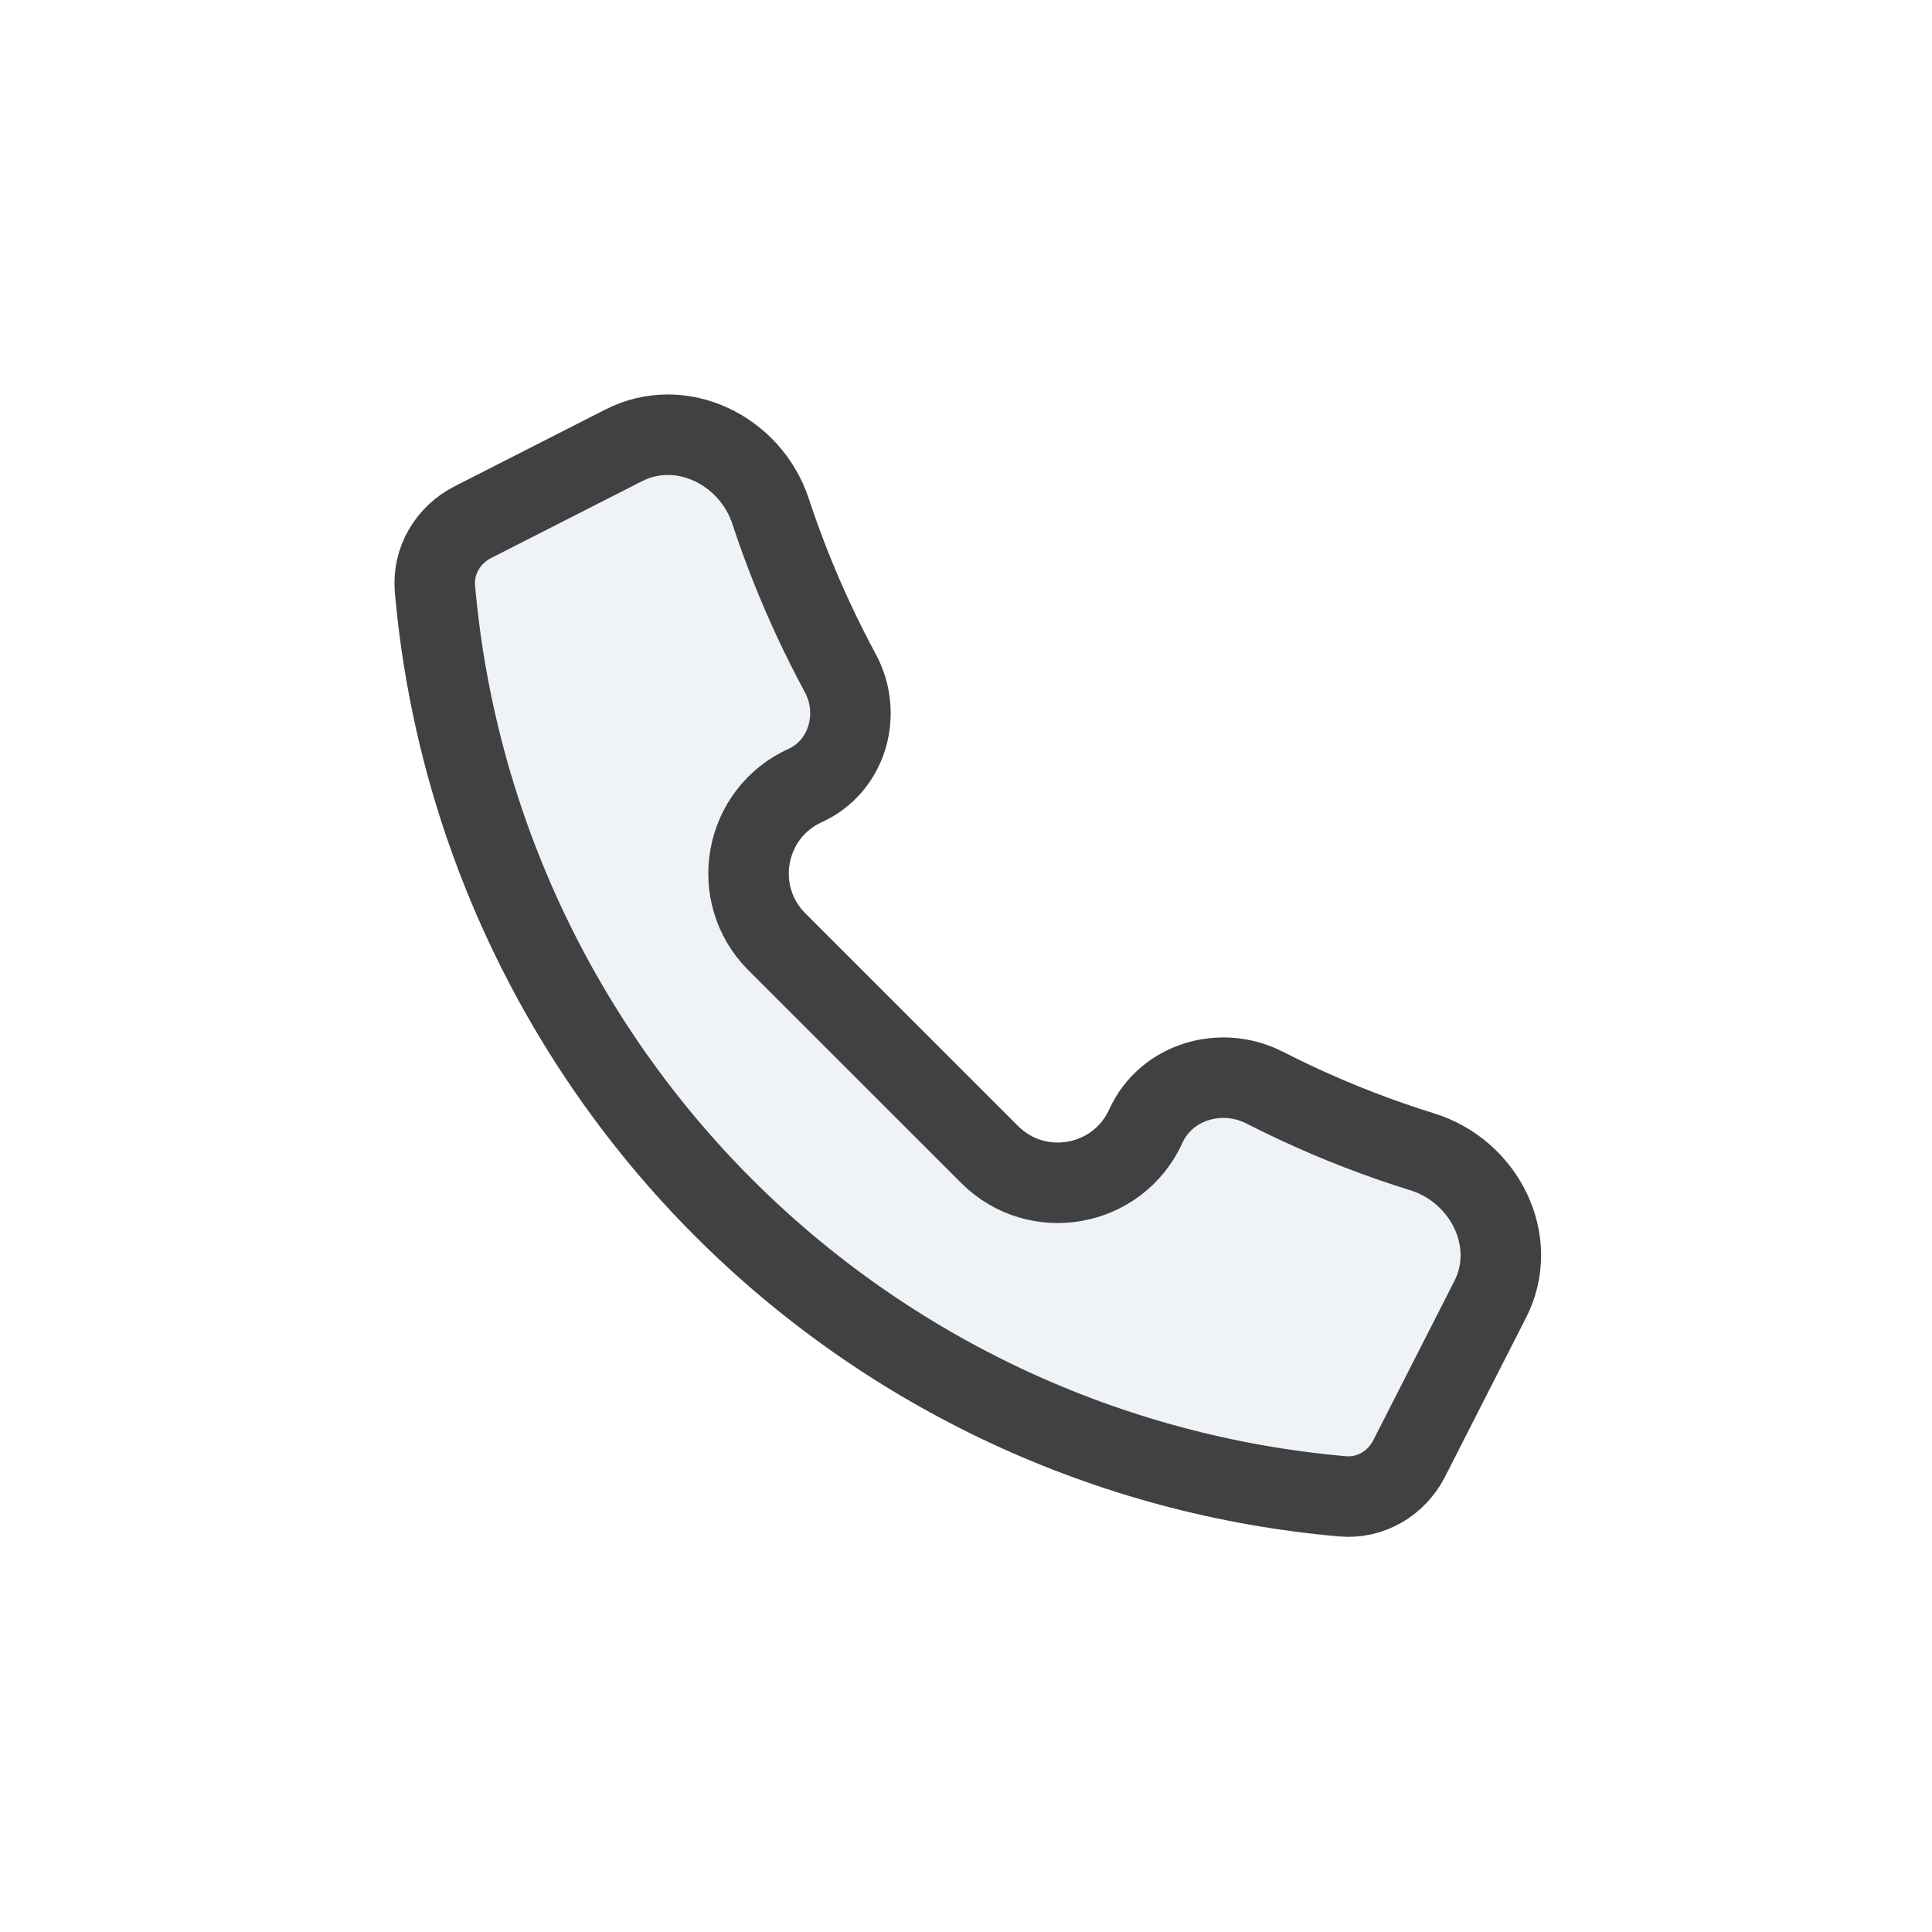 <svg width="24" height="24" viewBox="0 0 24 24" fill="none" xmlns="http://www.w3.org/2000/svg">
<path d="M16.109 13.706C15.975 13.643 15.842 13.578 15.71 13.511C15.168 13.234 14.486 13.435 14.234 13.989C13.887 14.752 12.885 14.934 12.293 14.341L9.65 11.699C9.058 11.106 9.24 10.104 10.002 9.758C10.527 9.519 10.713 8.868 10.438 8.361C10.322 8.146 10.213 7.928 10.109 7.706C9.903 7.263 9.723 6.81 9.572 6.35C9.321 5.592 8.46 5.169 7.749 5.532L5.873 6.487C5.564 6.645 5.373 6.968 5.403 7.313C5.657 10.218 6.927 12.941 8.989 15.003C11.051 17.065 13.774 18.334 16.679 18.588C17.024 18.619 17.348 18.427 17.505 18.118L18.512 16.141C18.88 15.42 18.441 14.549 17.669 14.309C17.138 14.144 16.617 13.943 16.109 13.706Z" fill="#C2CCDE" fill-opacity="0.25" stroke="#414141" stroke-linecap="round" stroke-linejoin="round"/>
</svg>
